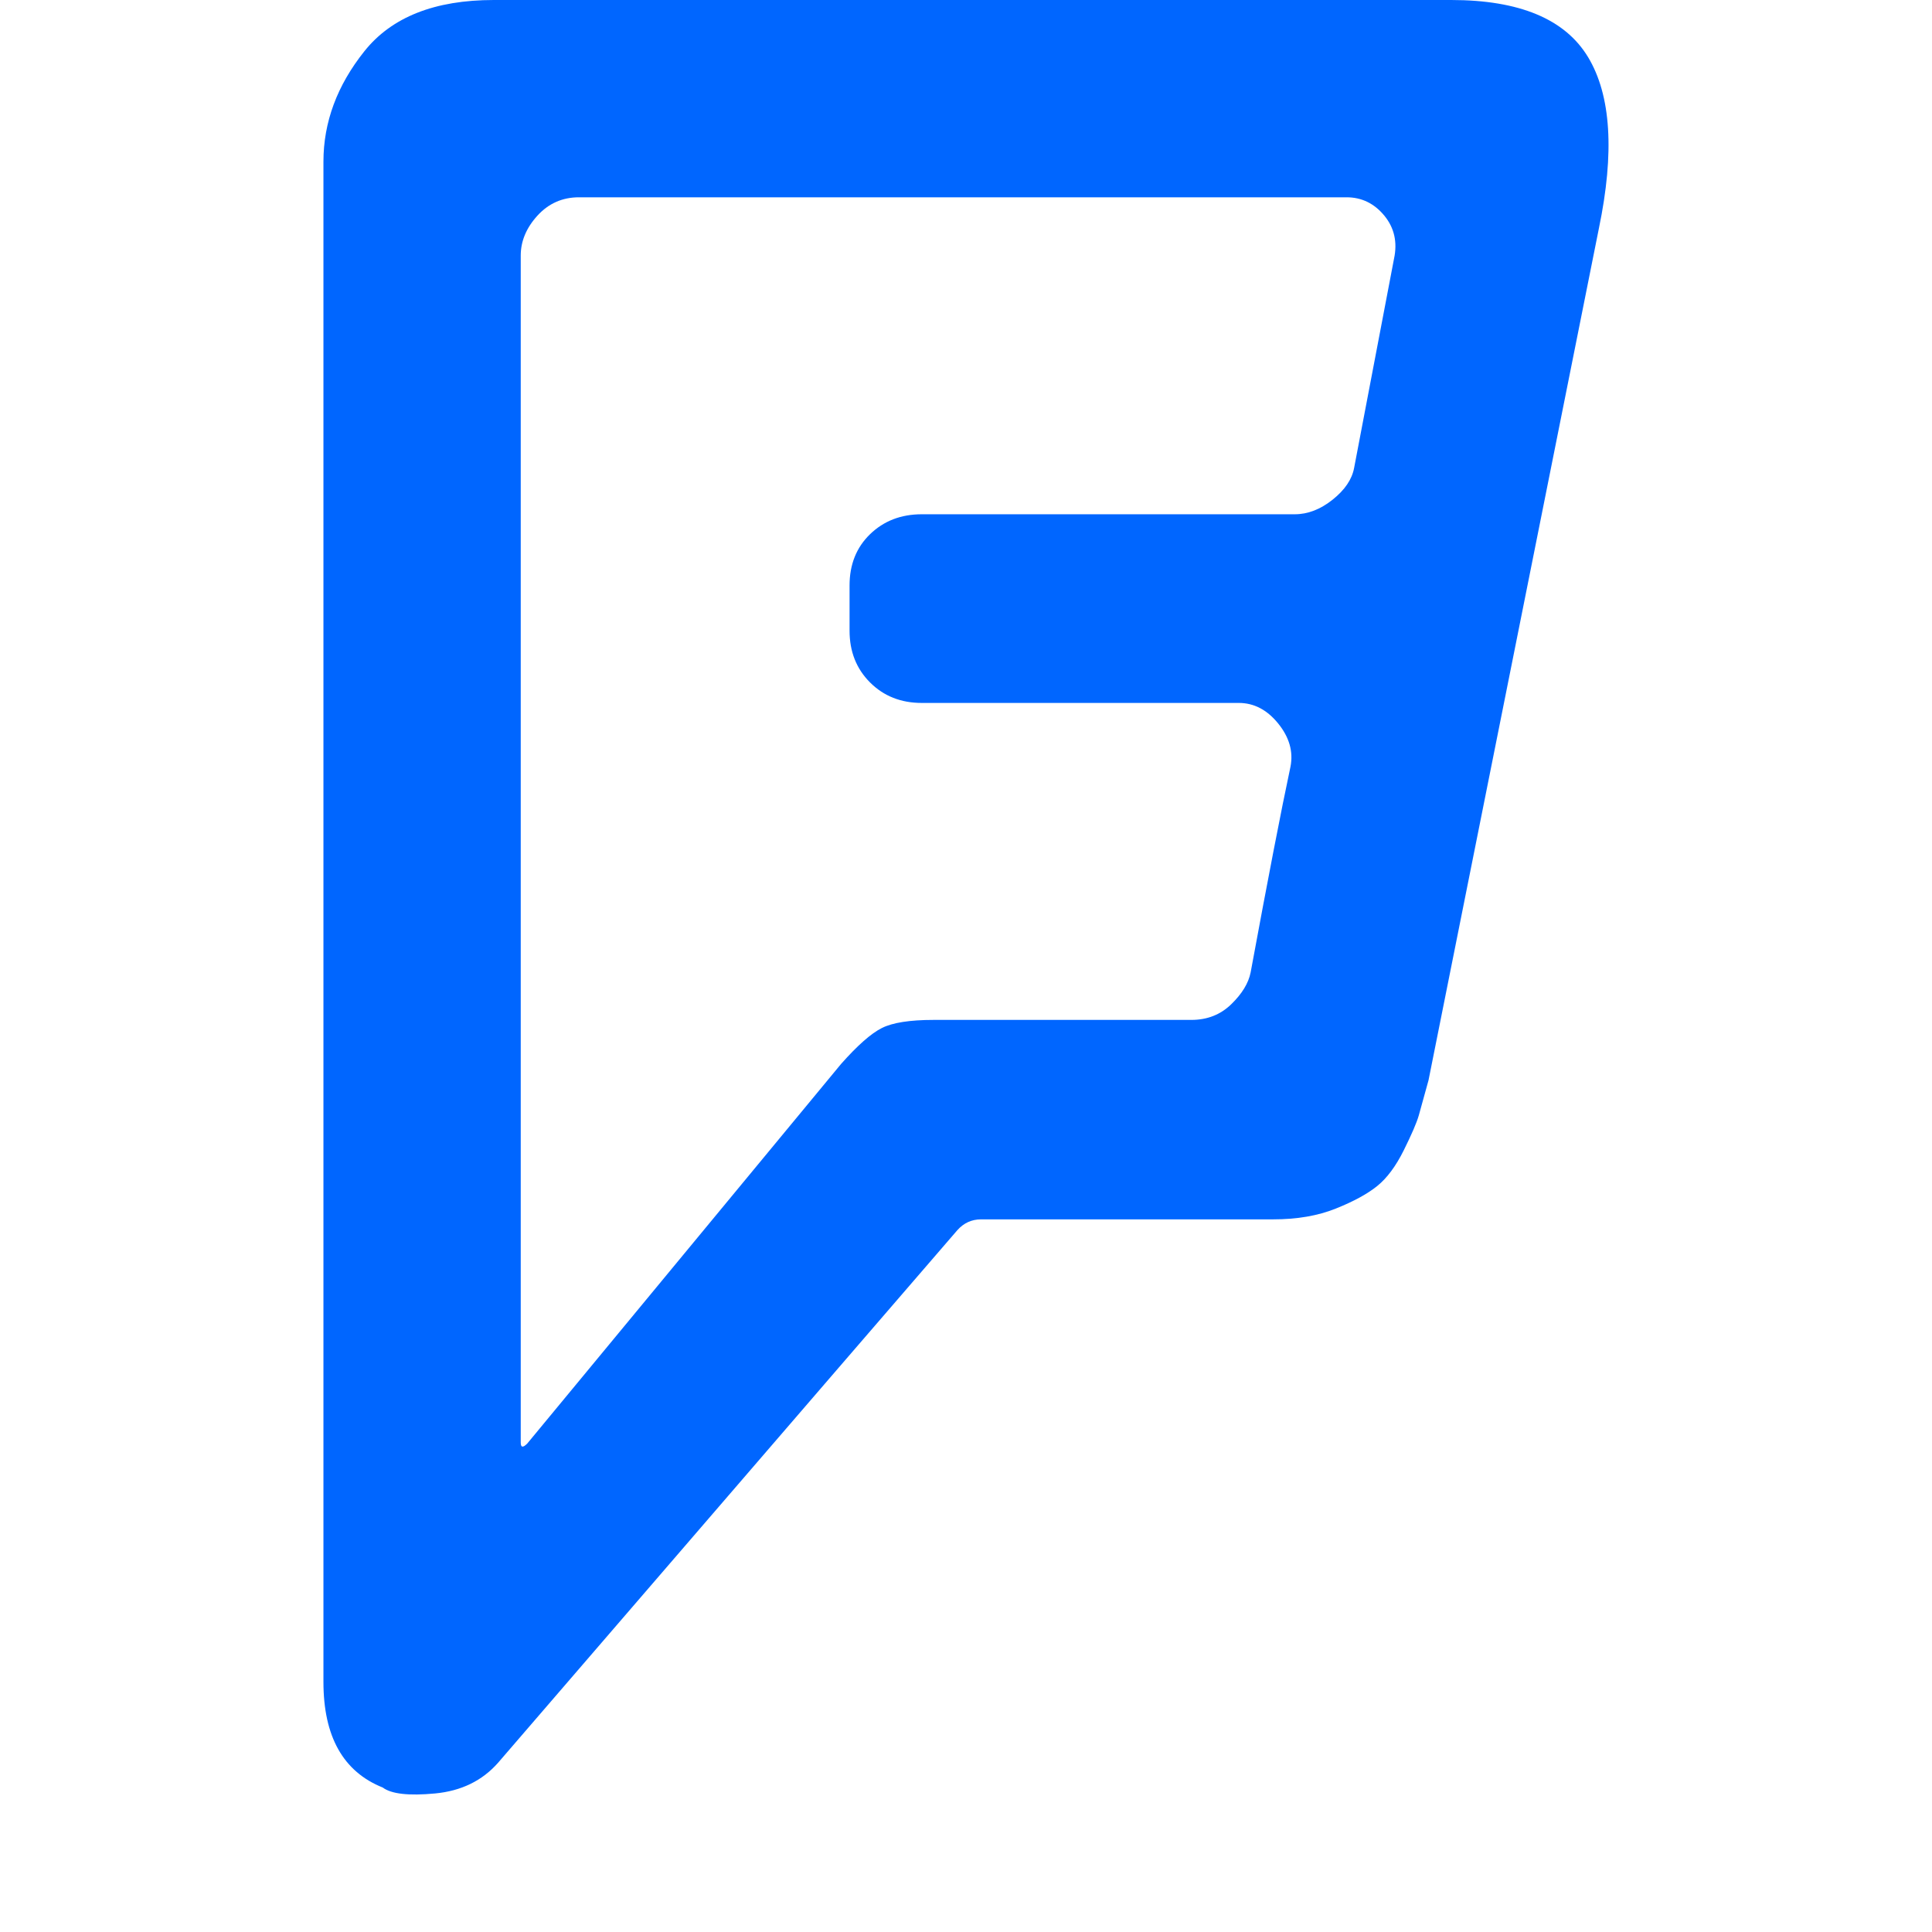 <?xml version="1.0" encoding="utf-8"?>
<!-- Generator: Adobe Illustrator 21.1.0, SVG Export Plug-In . SVG Version: 6.00 Build 0)  -->
<svg version="1.1" id="Layer_1" xmlns="http://www.w3.org/2000/svg" xmlns:xlink="http://www.w3.org/1999/xlink" x="0px" y="0px"
	 viewBox="0 0 1792 1792" style="enable-background:new 0 0 1792 1792;" xml:space="preserve">
<style type="text/css">
	.st0{fill:#0066FF;}
</style>
<path class="st0" d="M1256,434l37-194c3.3-15.3,0.3-28.7-9-40s-21-17-35-17H537c-15.3,0-28.2,5.7-38.5,17S483,223.7,483,237v1101
	c0,4.7,2,5,6,1l291-352c15.3-17.3,28-28.5,38-33.5s26-7.5,48-7.5h239c14.7,0,27-4.8,37-14.5s16-19.5,18-29.5
	c16-86.7,28.3-150.3,37-191c2.7-14-1.2-27.3-11.5-40s-22.5-19-36.5-19H855c-19.3,0-35.3-6.3-48-19s-19-28.7-19-48v-42
	c0-19.3,6.3-35.2,19-47.5s28.7-18.5,48-18.5h346c12,0,23.7-4.5,35-13.5S1254,444.7,1256,434z M1483,212
	c-10,48.7-27.8,137.5-53.5,266.5s-48.8,245.7-69.5,350s-32.3,162.2-35,173.5c-4,14.7-7,25.5-9,32.5s-6.7,17.8-14,32.5
	s-15.5,25.7-24.5,33s-21.8,14.3-38.5,21s-36,10-58,10H910c-8.7,0-16,3.3-22,10c-5.3,6-147.3,170.7-426,494
	c-14.7,16.7-34.2,26.2-58.5,28.5S363,1664,355,1658c-36.7-14.7-55-47.3-55-98V150c0-36.7,12.7-70.8,38-102.5S403.3,0,458,0h888
	c63.3,0,105.7,17.7,127,53S1497.7,141.3,1483,212z M1483,212l-158,790c2.7-11.3,14.3-69.2,35-173.5s43.8-221,69.5-350
	S1473,260.7,1483,212z"/>
</svg>
